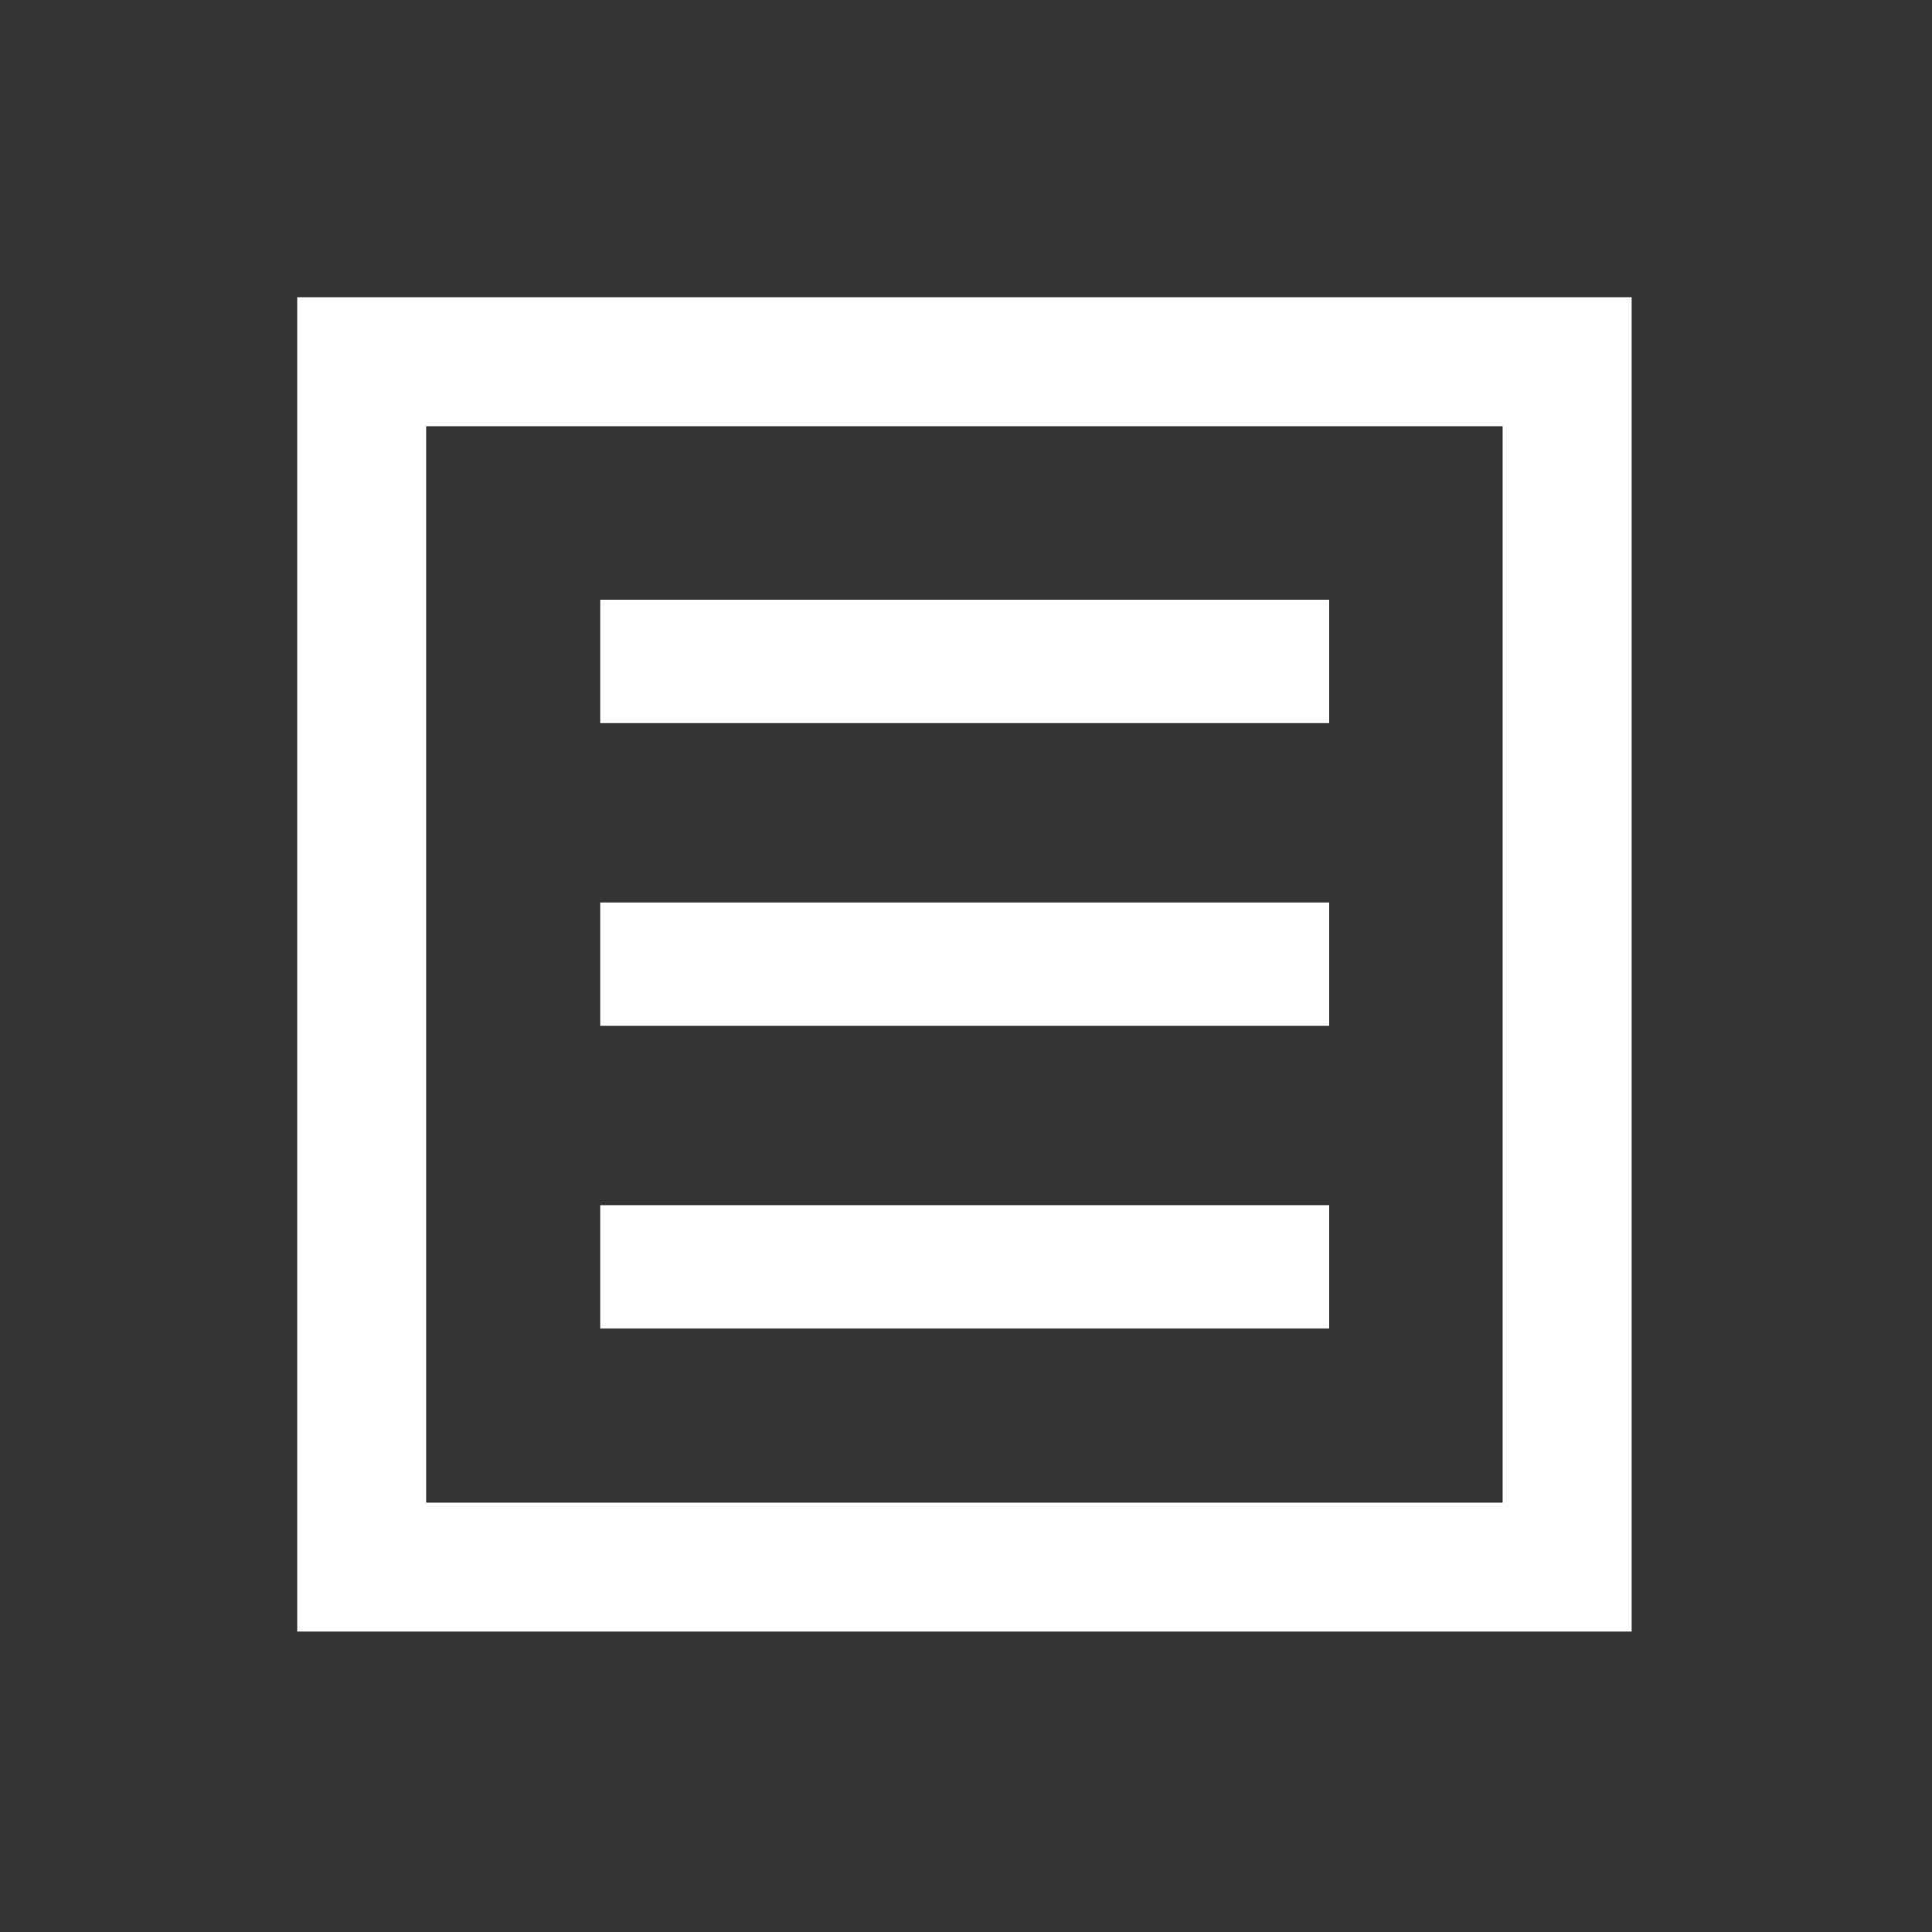 <svg xmlns="http://www.w3.org/2000/svg" width="26" height="26" viewBox="0 0 26 26">
  <rect x="0" y="0" width="26" height="26" fill="#333333" stroke="none"/>
  <g id="icon_activity" transform="translate(-22 -165)">
    <path id="Path_2851" data-name="Path 2851" d="M0,0H26V26H0Z" transform="translate(22 165)" fill="none"/>
    <path id="Union_129" data-name="Union 129" d="M-259.022,1670.957H-268V1653h17.958v17.957Zm-7.243-8.978v7.243h14.487v-14.486h-14.487Zm7.243,4.9h-4.9v-1.66h9.809v1.66Zm0-4.074h-4.9v-1.66h9.809v1.66Zm0-4.074h-4.9v-1.66h9.809v1.66Z" transform="translate(294 -1484)" fill="#fff"/>
  </g>
</svg>
